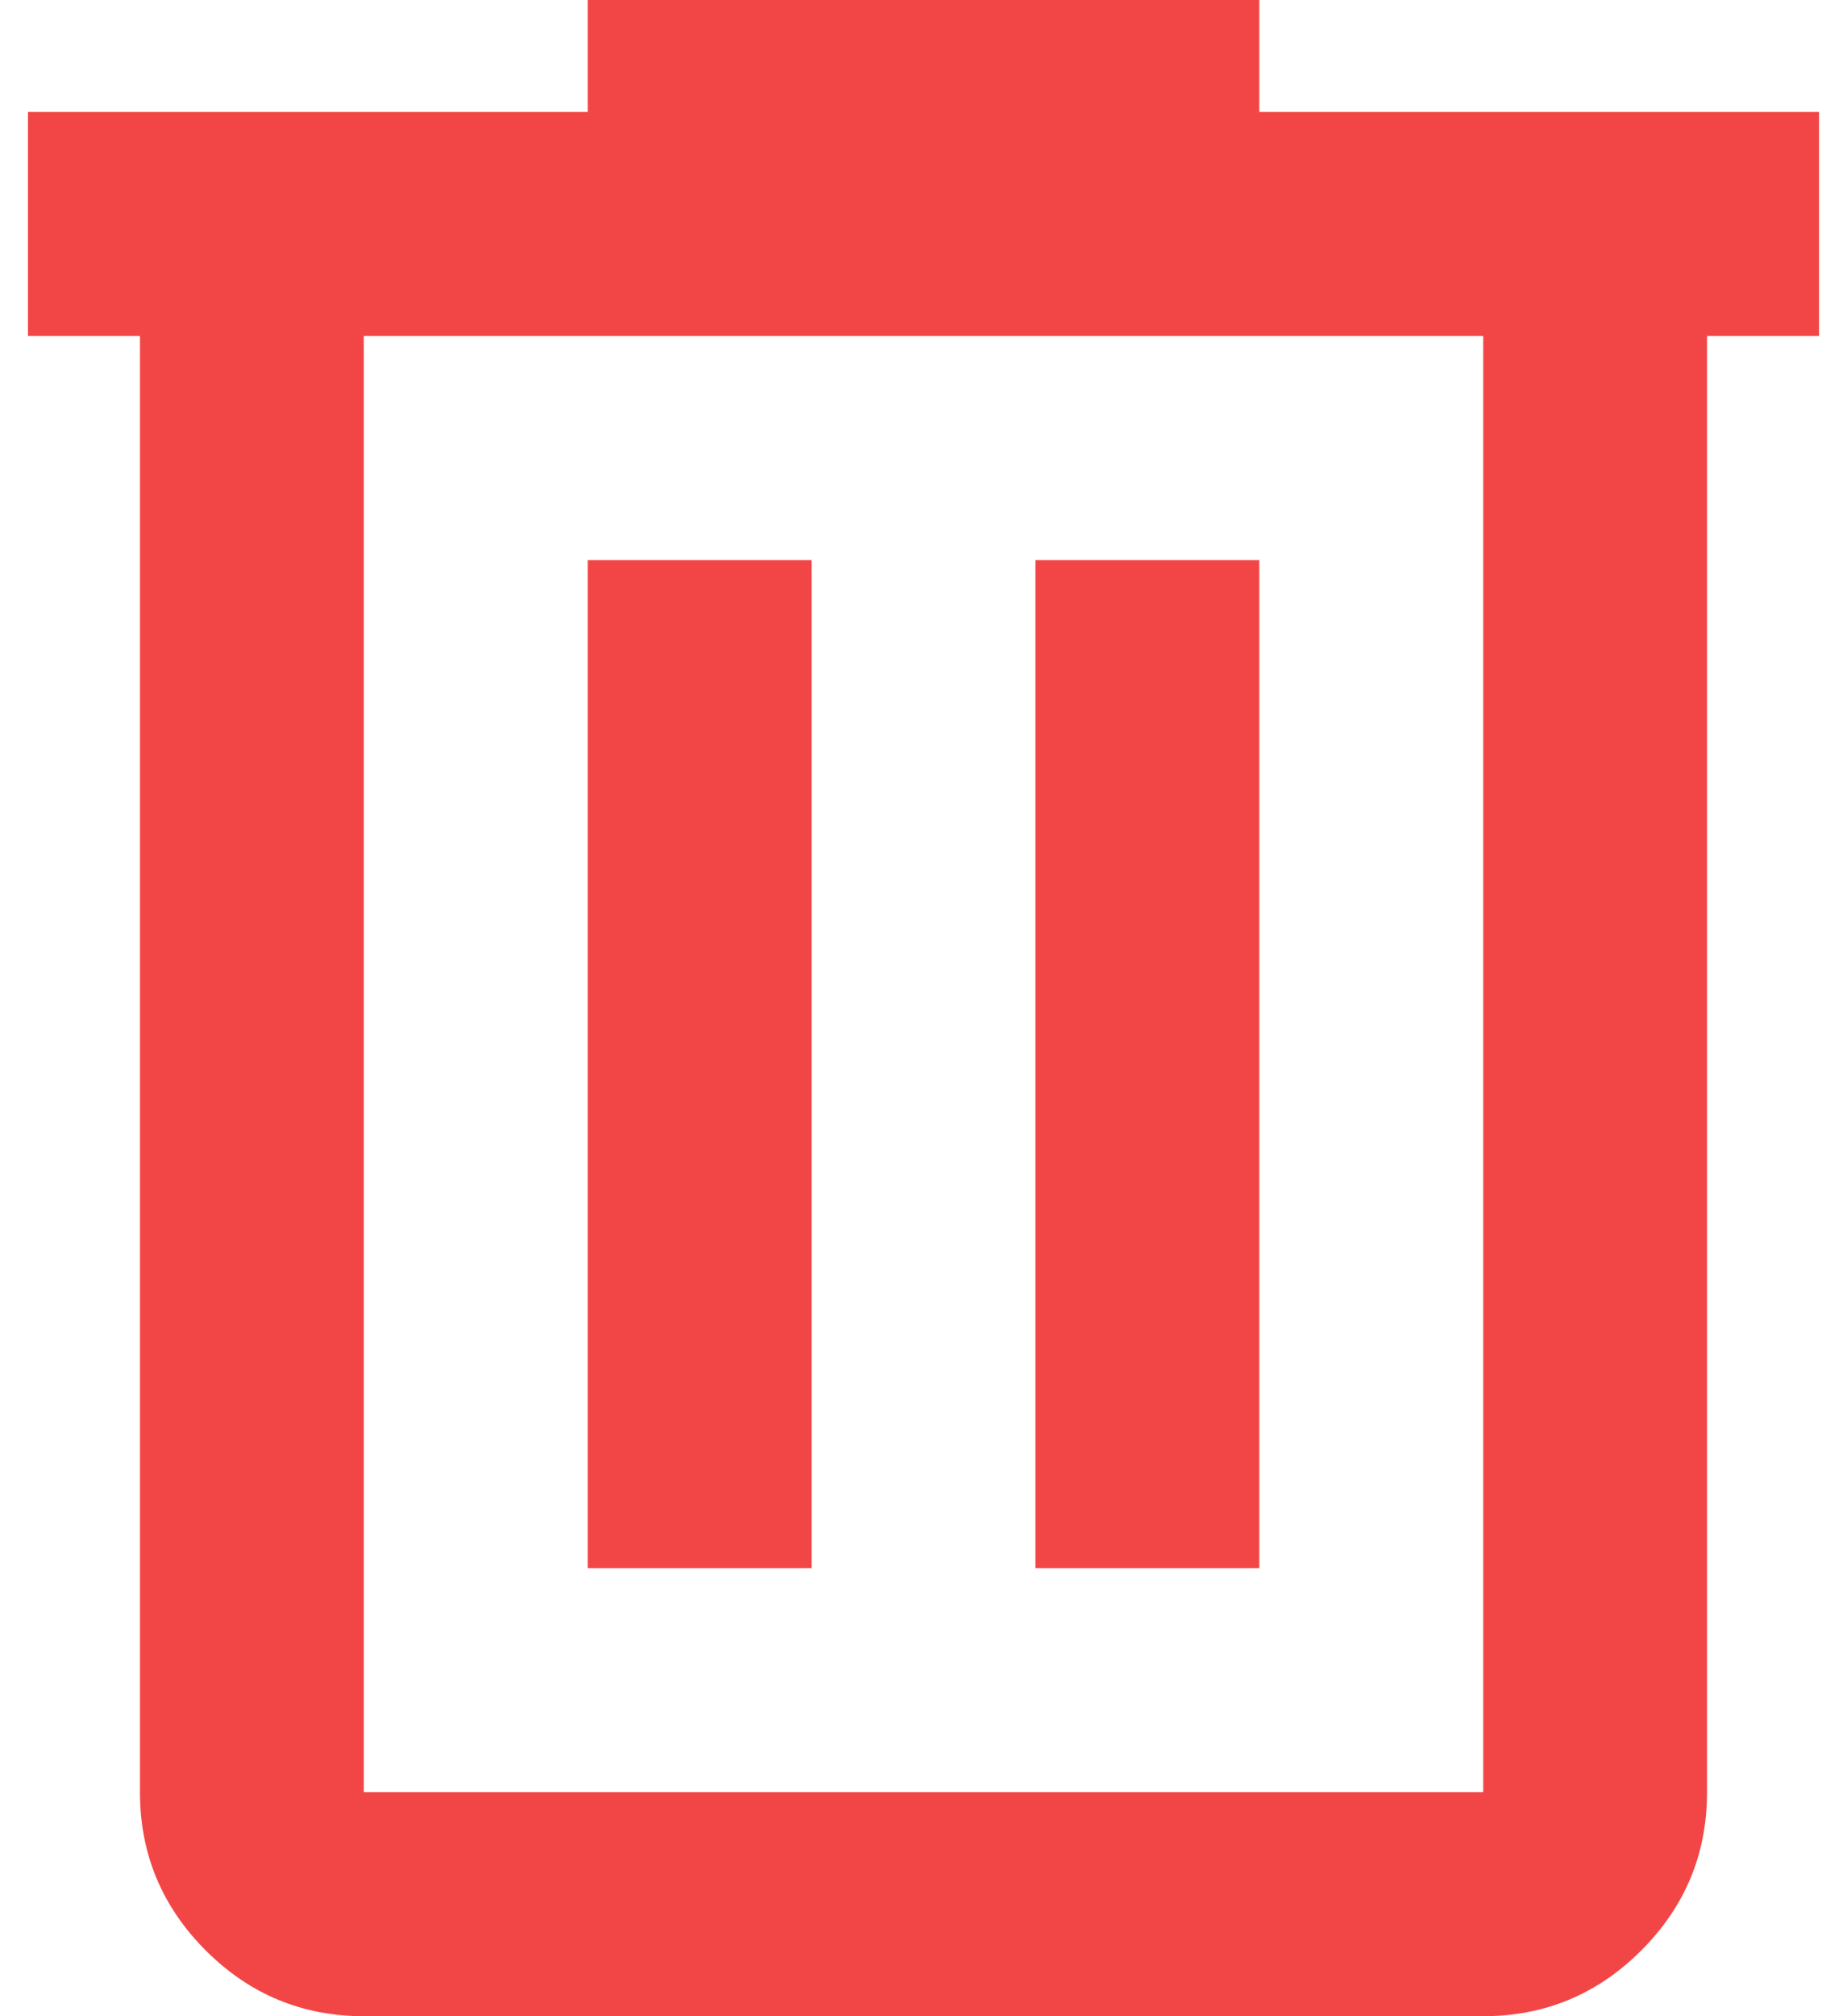 <svg width="22" height="24" viewBox="0 0 22 24" fill="none" xmlns="http://www.w3.org/2000/svg">
    <path d="M4.333 24C3.6 24 2.972 23.739 2.45 23.217C1.928 22.694 1.667 22.067 1.667 21.333V4H0.333V1.333H7V0H15V1.333H21.667V4H20.333V21.333C20.333 22.067 20.072 22.694 19.55 23.217C19.028 23.739 18.4 24 17.667 24H4.333ZM17.667 4H4.333V21.333H17.667V4ZM7 18.667H9.667V6.667H7V18.667ZM12.333 18.667H15V6.667H12.333V18.667Z" fill="#F24646"/>
</svg>
